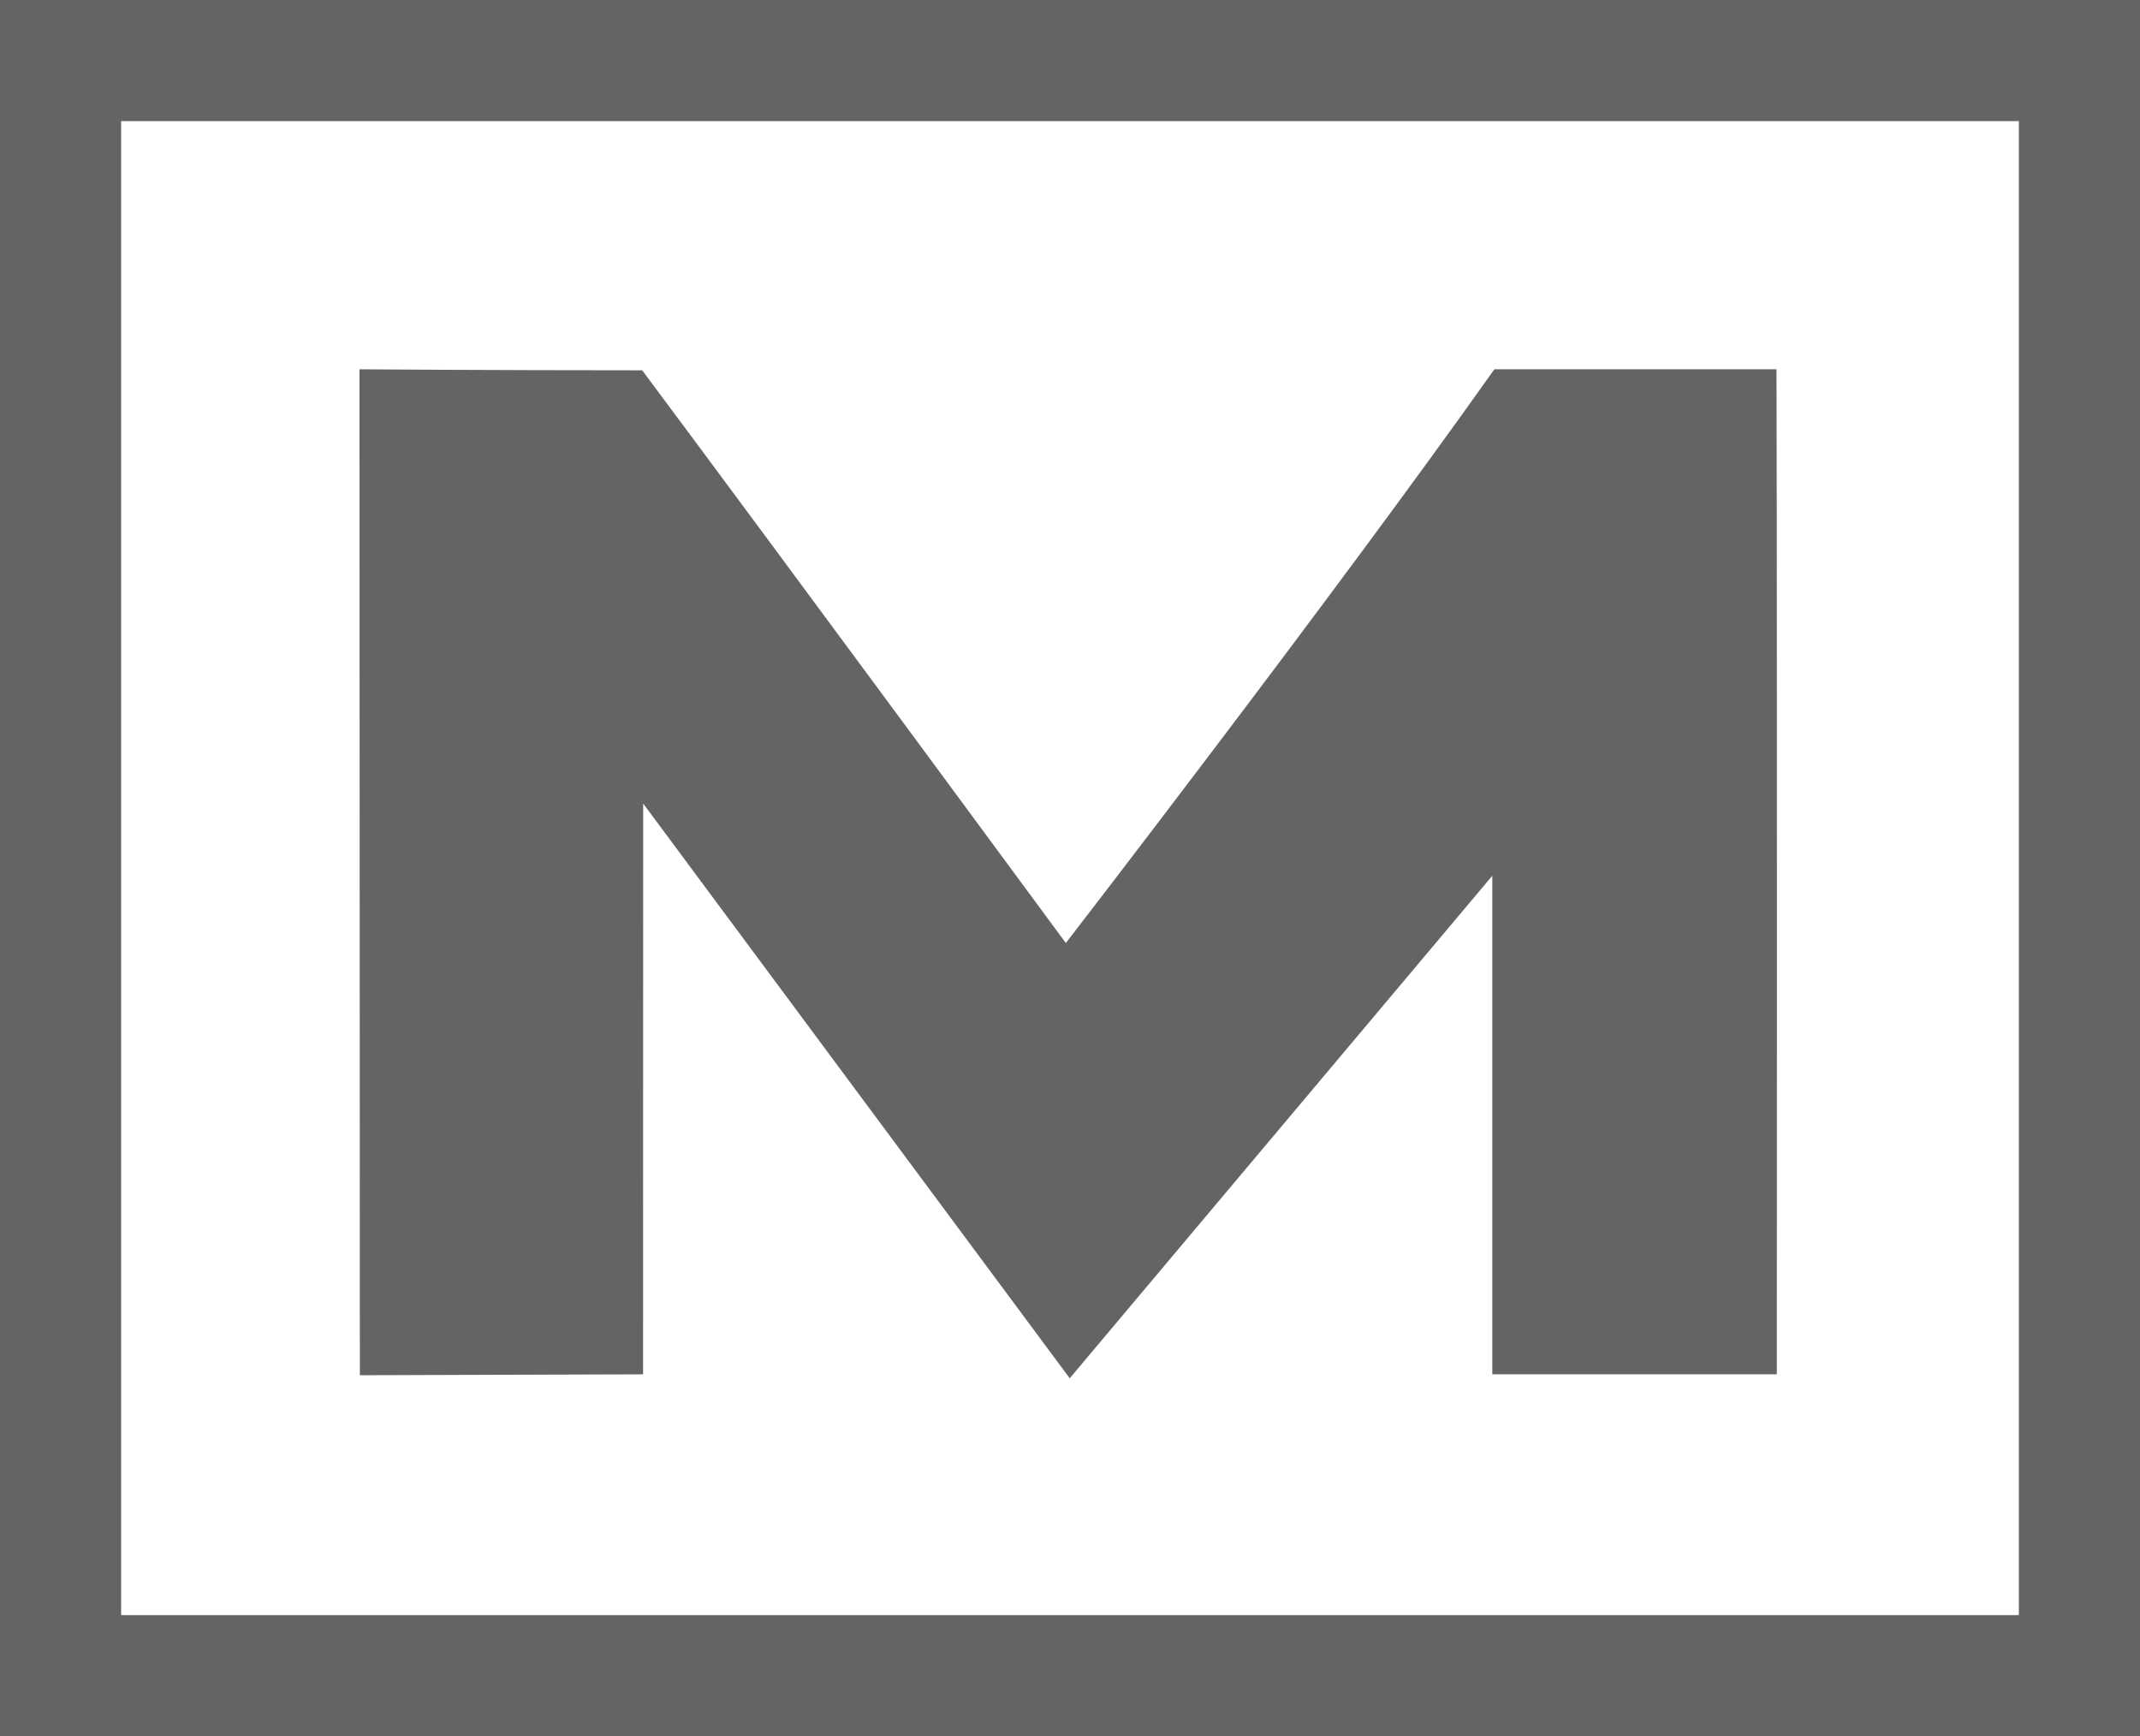 <?xml version="1.0" encoding="UTF-8" standalone="no"?>
<!-- Generator: Adobe Illustrator 13.0.0, SVG Export Plug-In  -->

<svg
   xmlns:dc="http://purl.org/dc/elements/1.1/"
   xmlns:cc="http://creativecommons.org/ns#"
   xmlns:rdf="http://www.w3.org/1999/02/22-rdf-syntax-ns#"
   xmlns:svg="http://www.w3.org/2000/svg"
   xmlns="http://www.w3.org/2000/svg"
   xmlns:sodipodi="http://sodipodi.sourceforge.net/DTD/sodipodi-0.dtd"
   xmlns:inkscape="http://www.inkscape.org/namespaces/inkscape"
   version="1.1"
   x="0px"
   y="0px"
   width="75.119"
   height="60.945"
   viewBox="-0.69 -0.027 75.119 60.945"
   enable-background="new -0.69 -0.027 76 61"
   xml:space="preserve"
   id="svg6502"
   inkscape:version="0.48.0 r9654"
   sodipodi:docname="e250_MUSEE_TOURISTIQUE.svg"><sodipodi:namedview
   pagecolor="#ffffff"
   bordercolor="#666666"
   borderopacity="1"
   objecttolerance="10"
   gridtolerance="10"
   guidetolerance="10"
   inkscape:pageopacity="0"
   inkscape:pageshadow="2"
   inkscape:window-width="640"
   inkscape:window-height="480"
   id="namedview6510"
   showgrid="false"
   fit-margin-top="0"
   fit-margin-left="0"
   fit-margin-right="0"
   fit-margin-bottom="0"
   inkscape:zoom="4.2786885"
   inkscape:cx="37.31"
   inkscape:cy="30.472"
   inkscape:window-x="0"
   inkscape:window-y="0"
   inkscape:window-maximized="0"
   inkscape:current-layer="svg6502" />
<defs
   id="defs6504">
</defs>
<path
   d="M 11.942,48.246 21.883,48.214 21.887,28.179 36.86,48.353 51.693,30.714 v 17.5 h 9.988 c 0,0 0.014,-27.224 -0.012,-35.278 -3.945,0 -0.995,0 -9.904,0 -5.605,7.917 -15.041,20.139 -15.042,20.139 0,0 -9.923,-13.472 -14.87,-20.104 -5.195,0 -9.925,-0.035 -9.925,-0.035 l 0.014,35.31 0,0 z"
   id="path6506"
   inkscape:connector-curvature="0"
   style="fill:#646464" />
<polygon
   stroke-miterlimit="4.252"
   points="72.993,2.126 2.126,2.126 2.126,2.126 2.126,58.819 72.993,58.819 "
   id="polygon6508"
   style="fill:none;stroke:#646464;stroke-width:4.252;stroke-miterlimit:4.252"
   transform="translate(-0.69,-0.027)" />
</svg>
